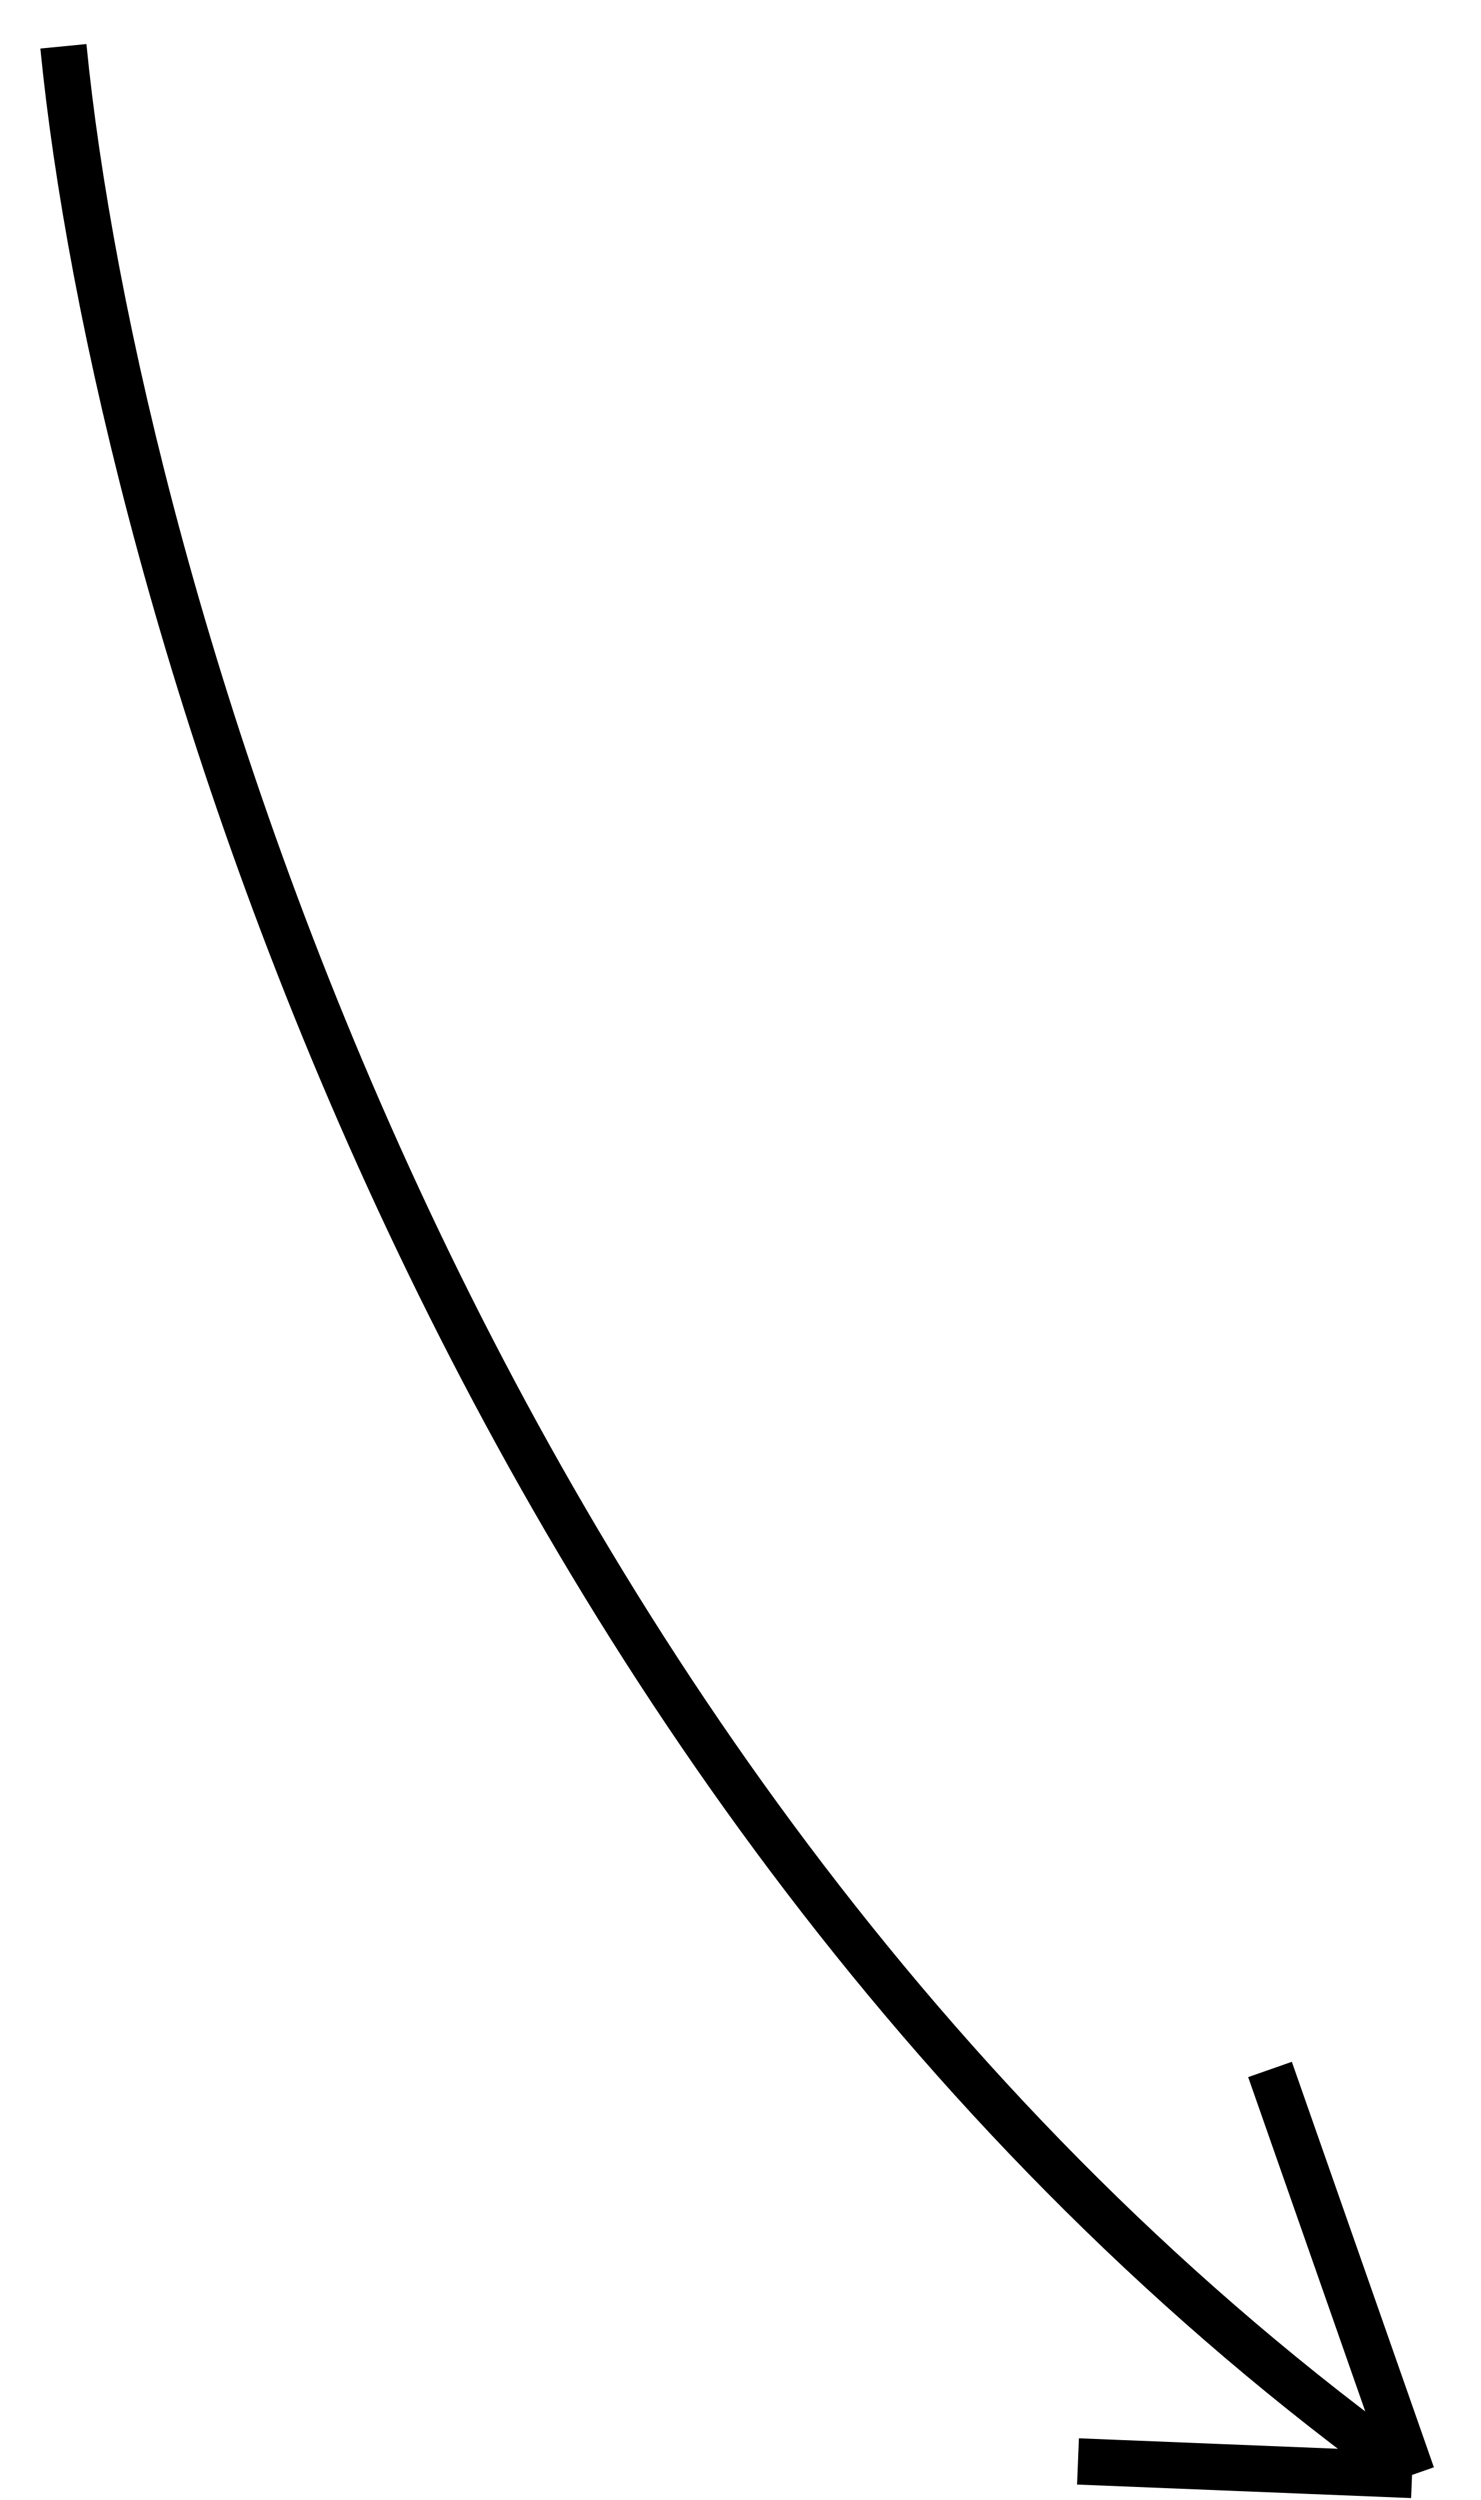<svg width="32" height="54" viewBox="0 0 32 54" fill="none" xmlns="http://www.w3.org/2000/svg">
<path d="M1.37 1C2.474 12.296 9.848 38.602 30.51 53.462M30.51 53.462L23.292 53.17M30.51 53.462L27.441 44.703" stroke="black"/>
</svg>
